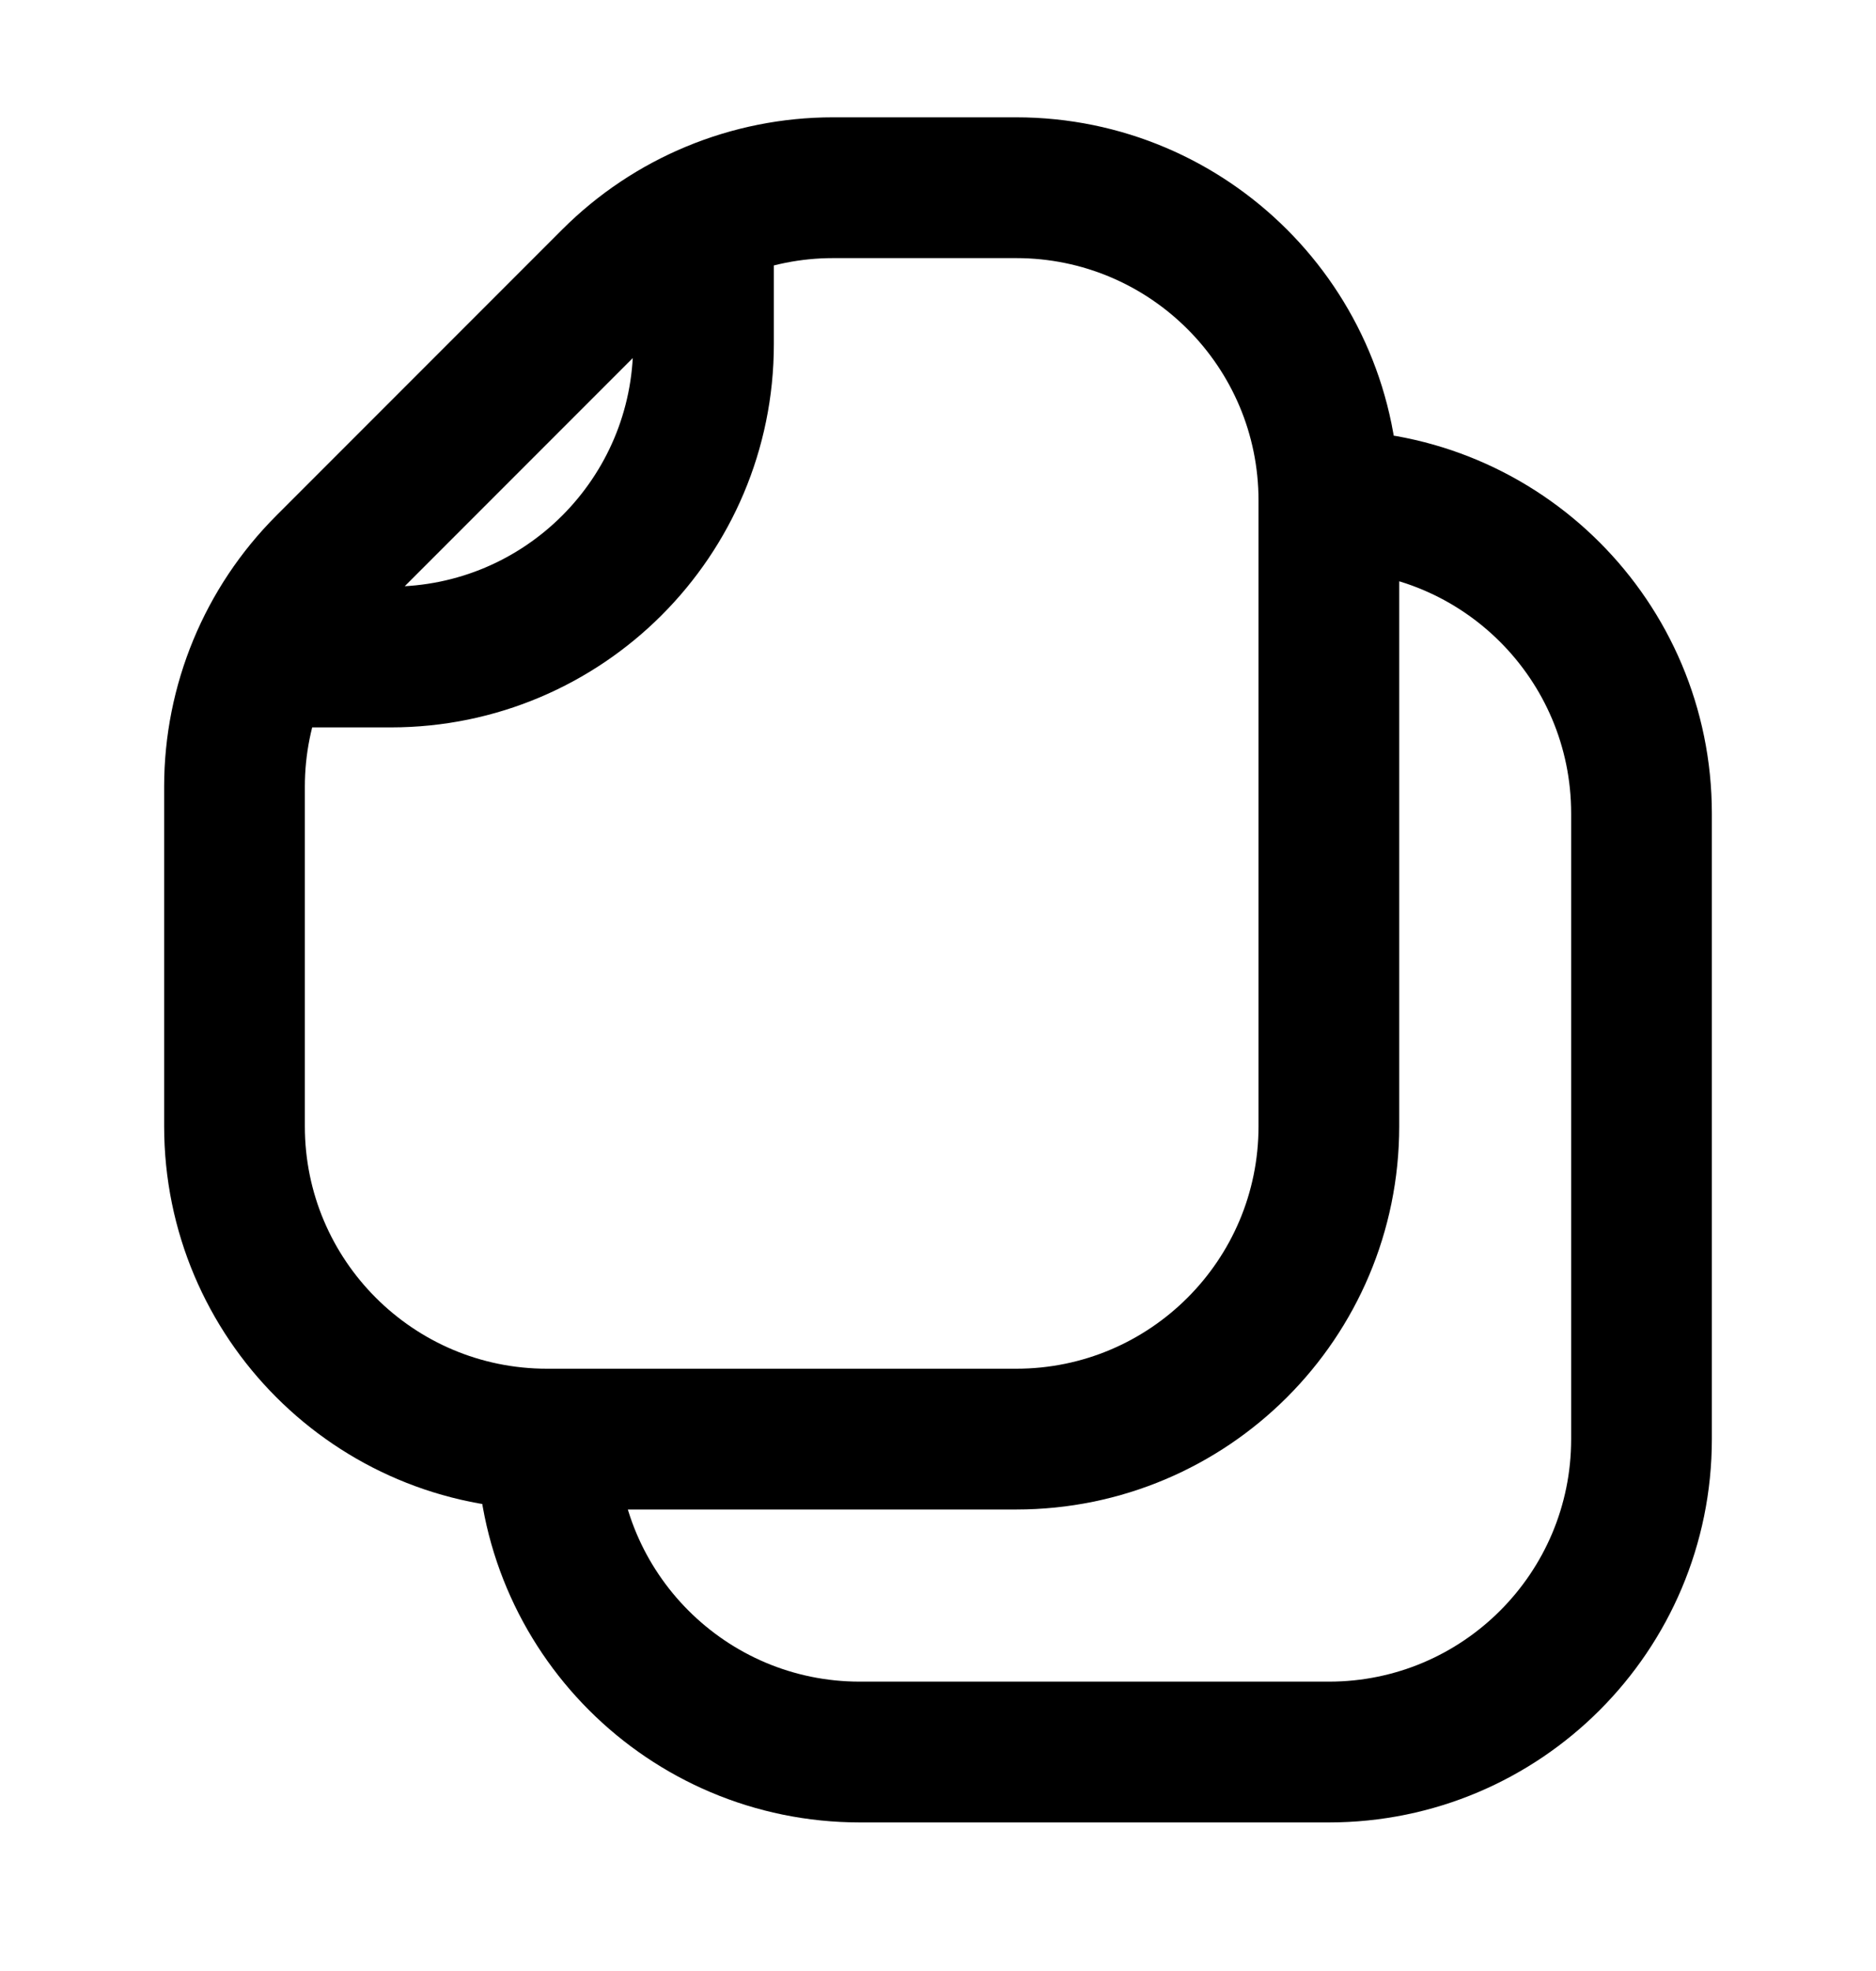 <svg width="20" height="21" viewBox="0 0 20 21" fill="none" xmlns="http://www.w3.org/2000/svg">
<g id="Huge-icon/files and folder/outline/files 01">
<path id="Vector" d="M14.167 5.333L14.167 12C14.167 13.841 12.674 15.333 10.833 15.333H5.833M14.167 5.333C14.167 3.492 12.674 2 10.833 2L8.881 2C7.997 2 7.149 2.351 6.524 2.976L3.476 6.024C2.851 6.649 2.5 7.497 2.5 8.381L2.5 12C2.5 13.841 3.992 15.333 5.833 15.333M14.167 5.333C16.008 5.333 17.5 6.826 17.5 8.667V15.333C17.5 17.174 16.008 18.667 14.167 18.667H9.167C7.326 18.667 5.833 17.174 5.833 15.333M7.5 2L7.5 3.667C7.5 5.508 6.008 7 4.167 7L2.5 7" stroke="currentColor" stroke-width="1.5" stroke-linejoin="round"/>
</g>
</svg>
